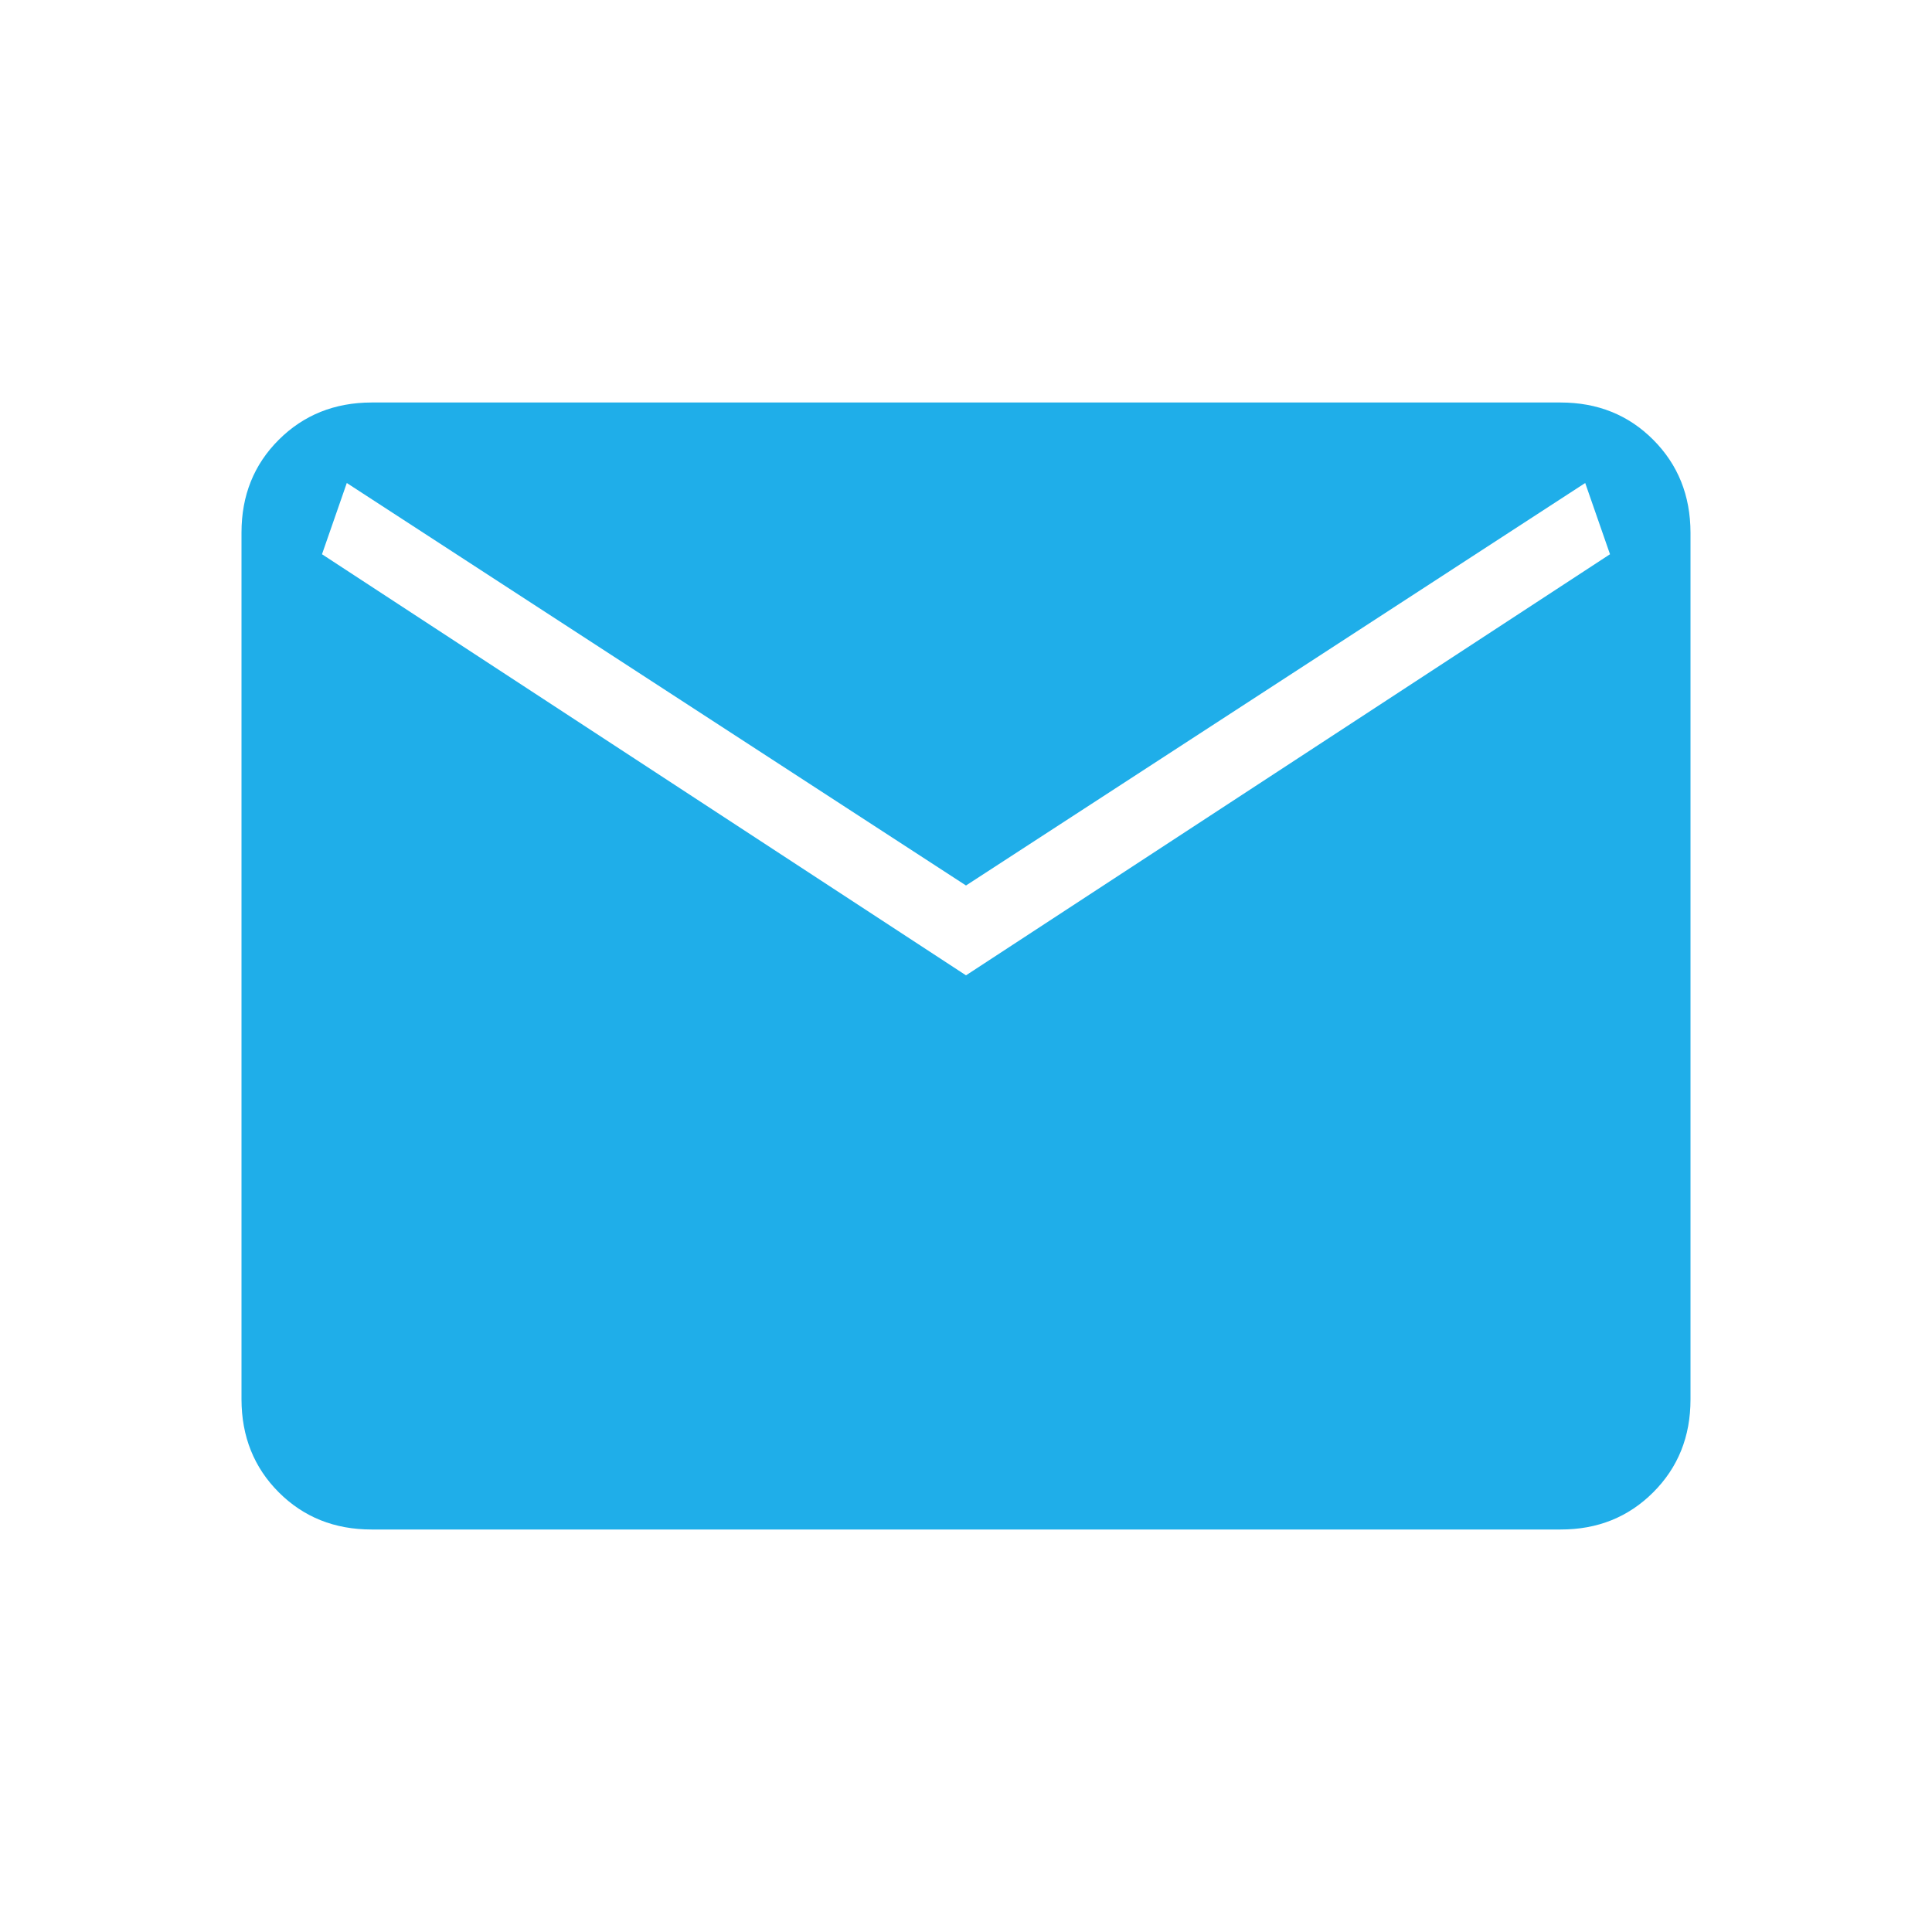 <svg width="24" height="24" viewBox="0 0 24 24" fill="none" xmlns="http://www.w3.org/2000/svg">
<path d="M4.616 19C4.155 19 3.771 18.846 3.463 18.538C3.155 18.23 3.001 17.845 3 17.384V6.616C3 6.155 3.154 5.771 3.463 5.463C3.772 5.155 4.156 5.001 4.615 5H19.385C19.845 5 20.229 5.154 20.537 5.463C20.845 5.772 20.999 6.156 21 6.616V17.385C21 17.845 20.846 18.229 20.537 18.538C20.228 18.847 19.844 19.001 19.385 19H4.616ZM12 12.116L20 6.885L19.692 6L12 11L4.308 6L4 6.885L12 12.116Z" fill="#1FAEE9"/>
</svg>
